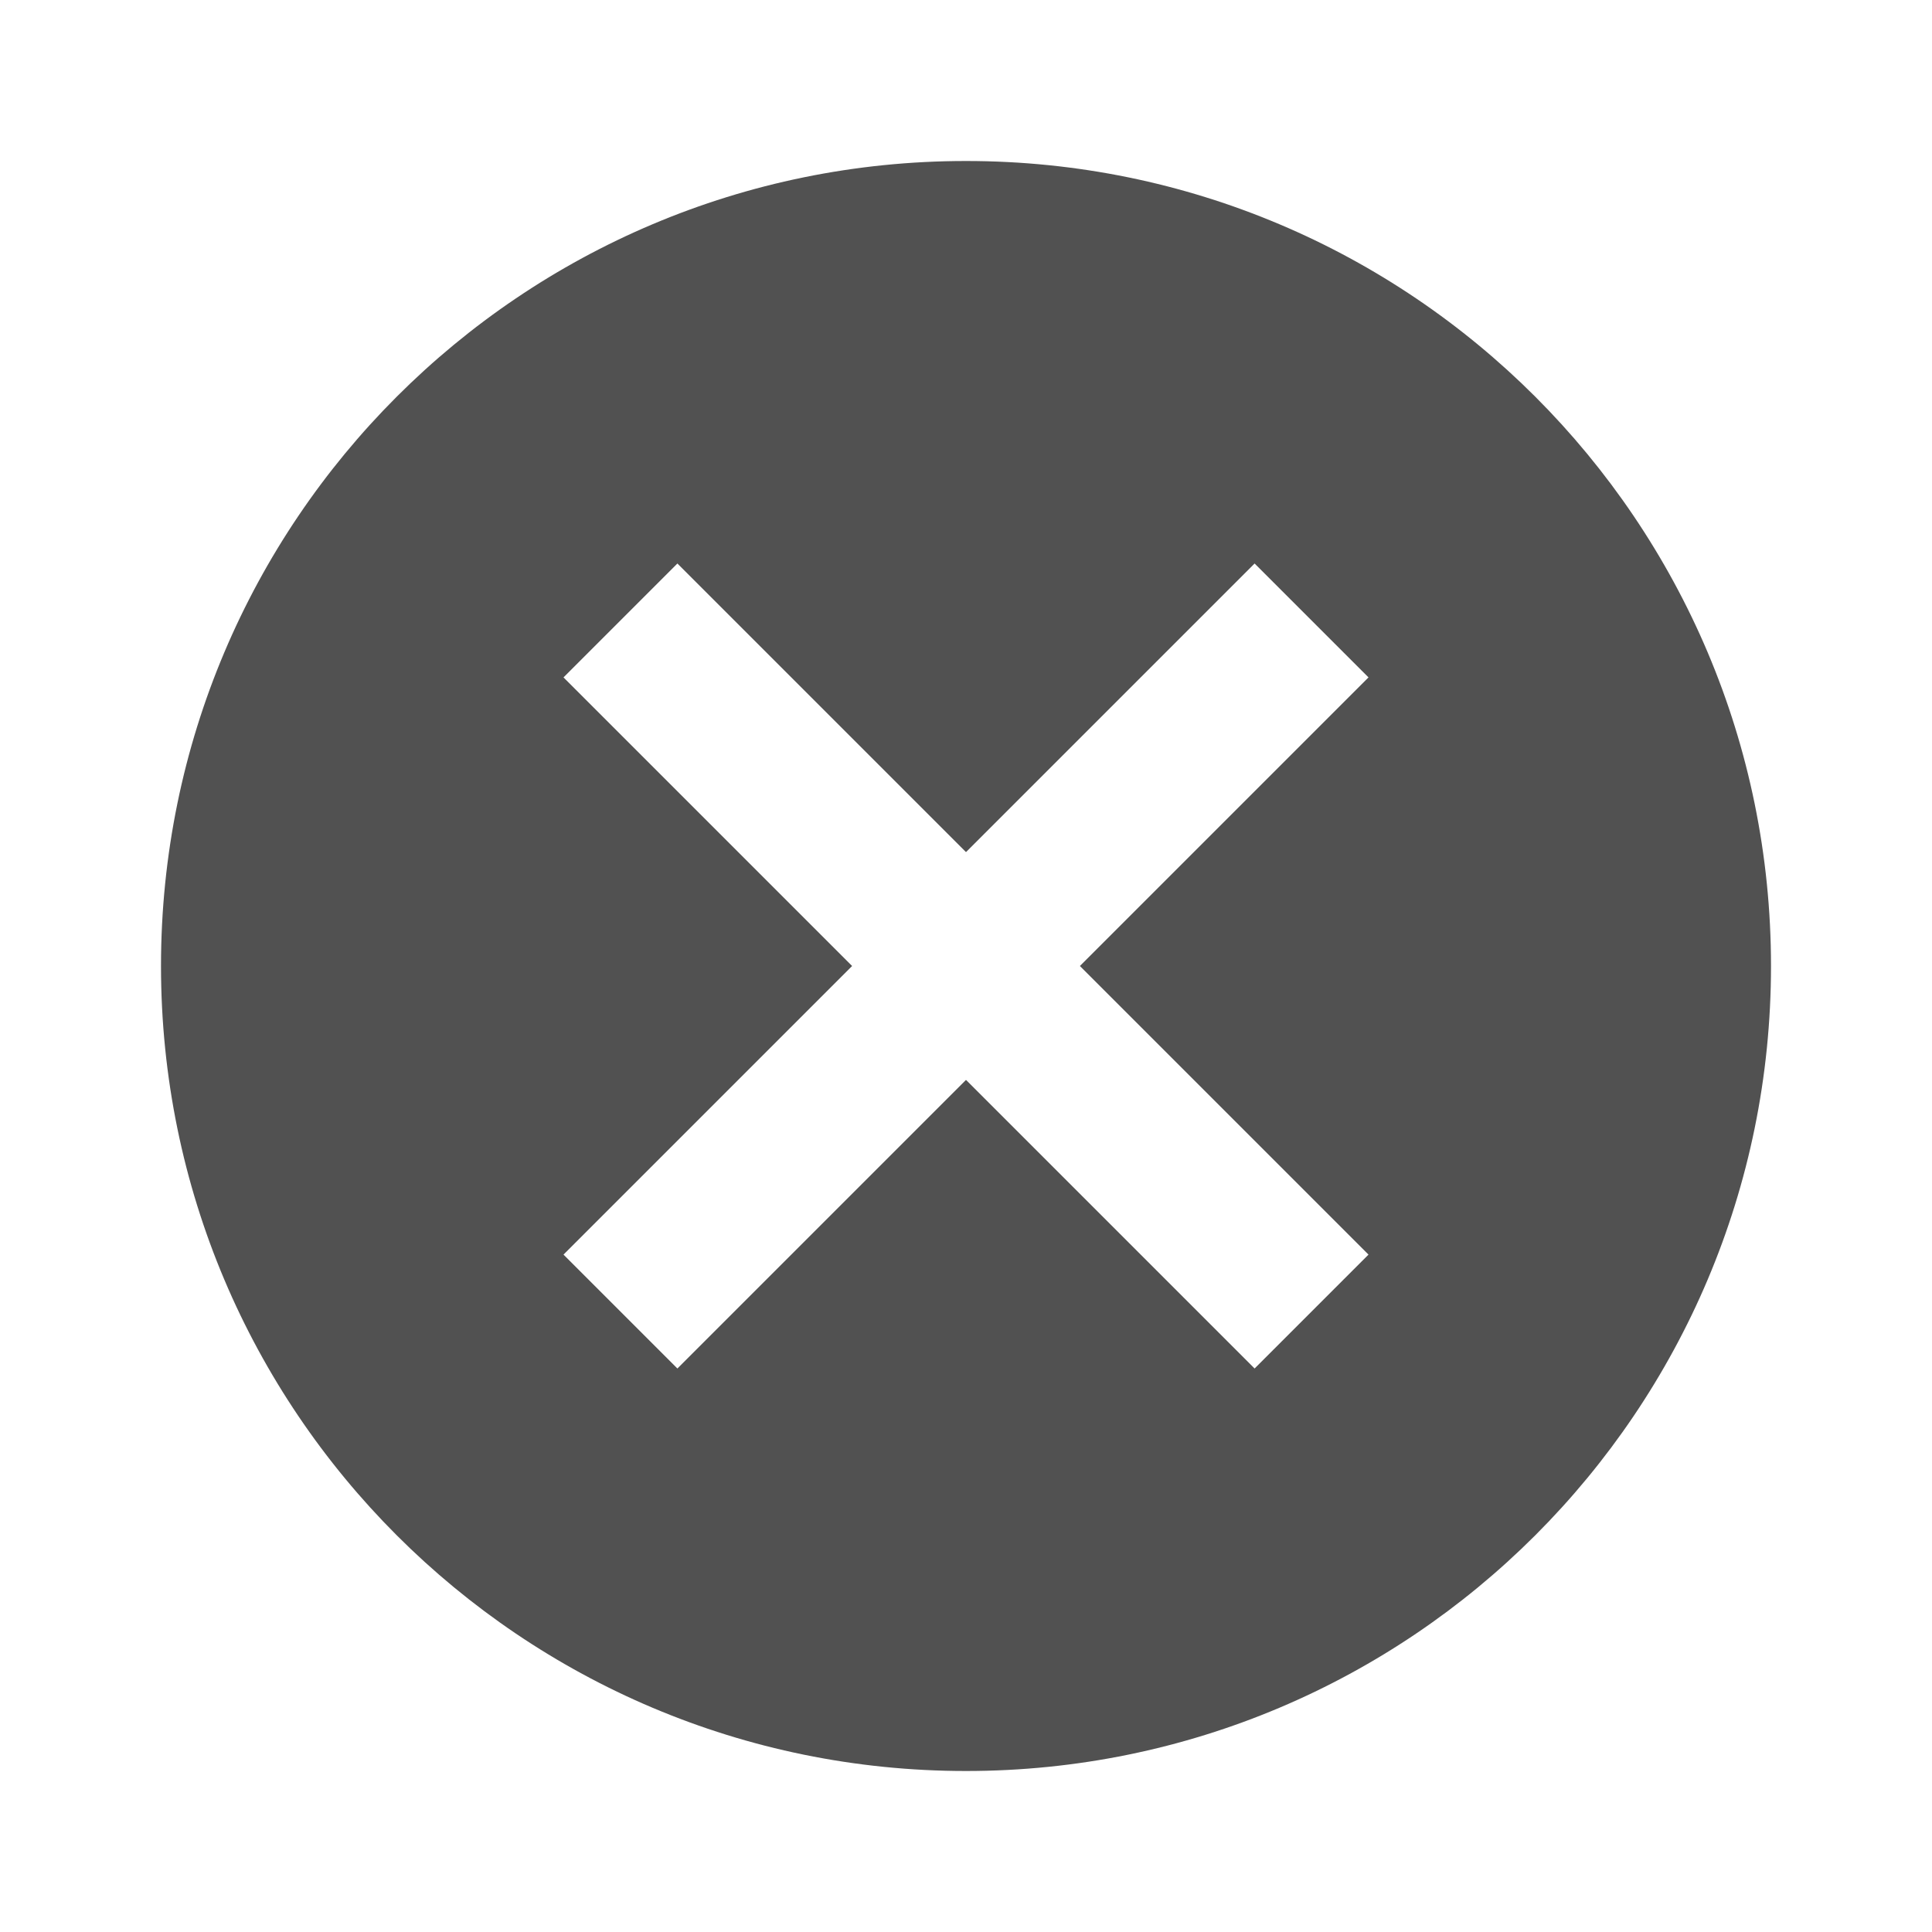 <?xml version="1.0" standalone="no"?><!DOCTYPE svg PUBLIC "-//W3C//DTD SVG 1.1//EN" "http://www.w3.org/Graphics/SVG/1.1/DTD/svg11.dtd"><svg class="icon" width="128px" height="128.00px" viewBox="0 0 1024 1024" version="1.1" xmlns="http://www.w3.org/2000/svg"><path d="M512 85.333C276.267 85.333 85.333 276.267 85.333 512s190.933 426.667 426.667 426.667 426.667-190.933 426.667-426.667S747.733 85.333 512 85.333z m213.333 579.627L664.96 725.333 512 572.373 359.04 725.333 298.667 664.96 451.627 512 298.667 359.04 359.04 298.667 512 451.627 664.96 298.667 725.333 359.04 572.373 512 725.333 664.96z" fill="#515151" /></svg>